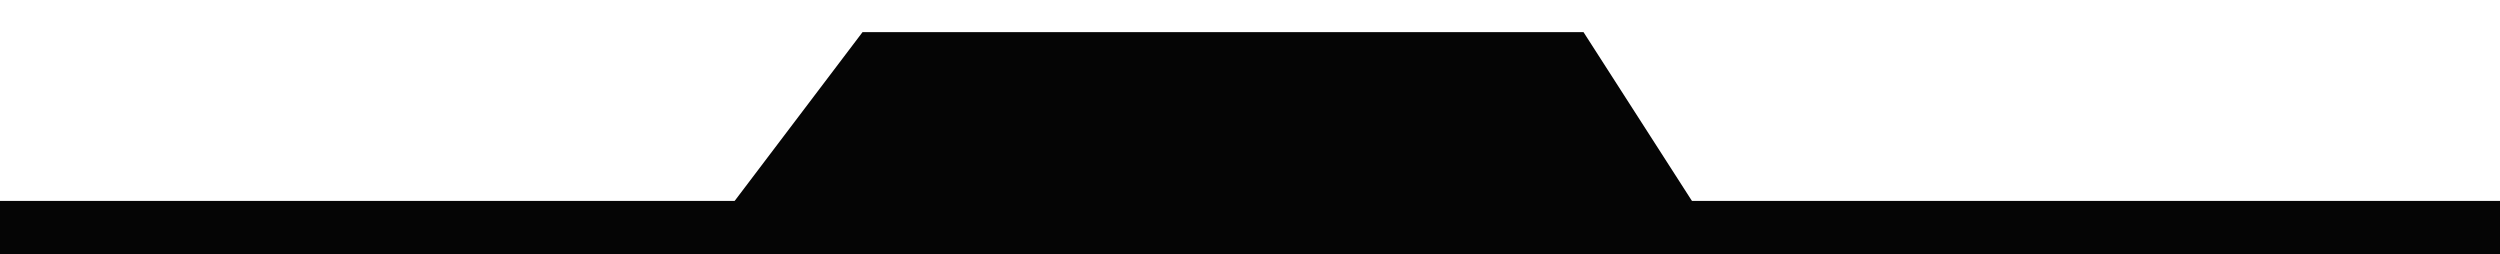 <?xml version="1.0" encoding="utf-8"?>
<!-- Generator: Adobe Illustrator 22.1.0, SVG Export Plug-In . SVG Version: 6.00 Build 0)  -->
<svg version="1.1" id="Calque_1" xmlns="http://www.w3.org/2000/svg" xmlns:xlink="http://www.w3.org/1999/xlink" x="0px" y="0px"
	 viewBox="0 0 871 88.5" style="enable-background:new 0 0 871 88.5;" xml:space="preserve">
<style type="text/css">
	.st0{fill:#050505;}
</style>
<g>
	<polygon class="st0" points="871,95 0,95 0,70 232.1,70 871,70 	"/>
</g>
<polyline class="st0" points="300.5,11.2 551.7,11.2 594.1,77.2 250.8,76.8 "/>
</svg>

